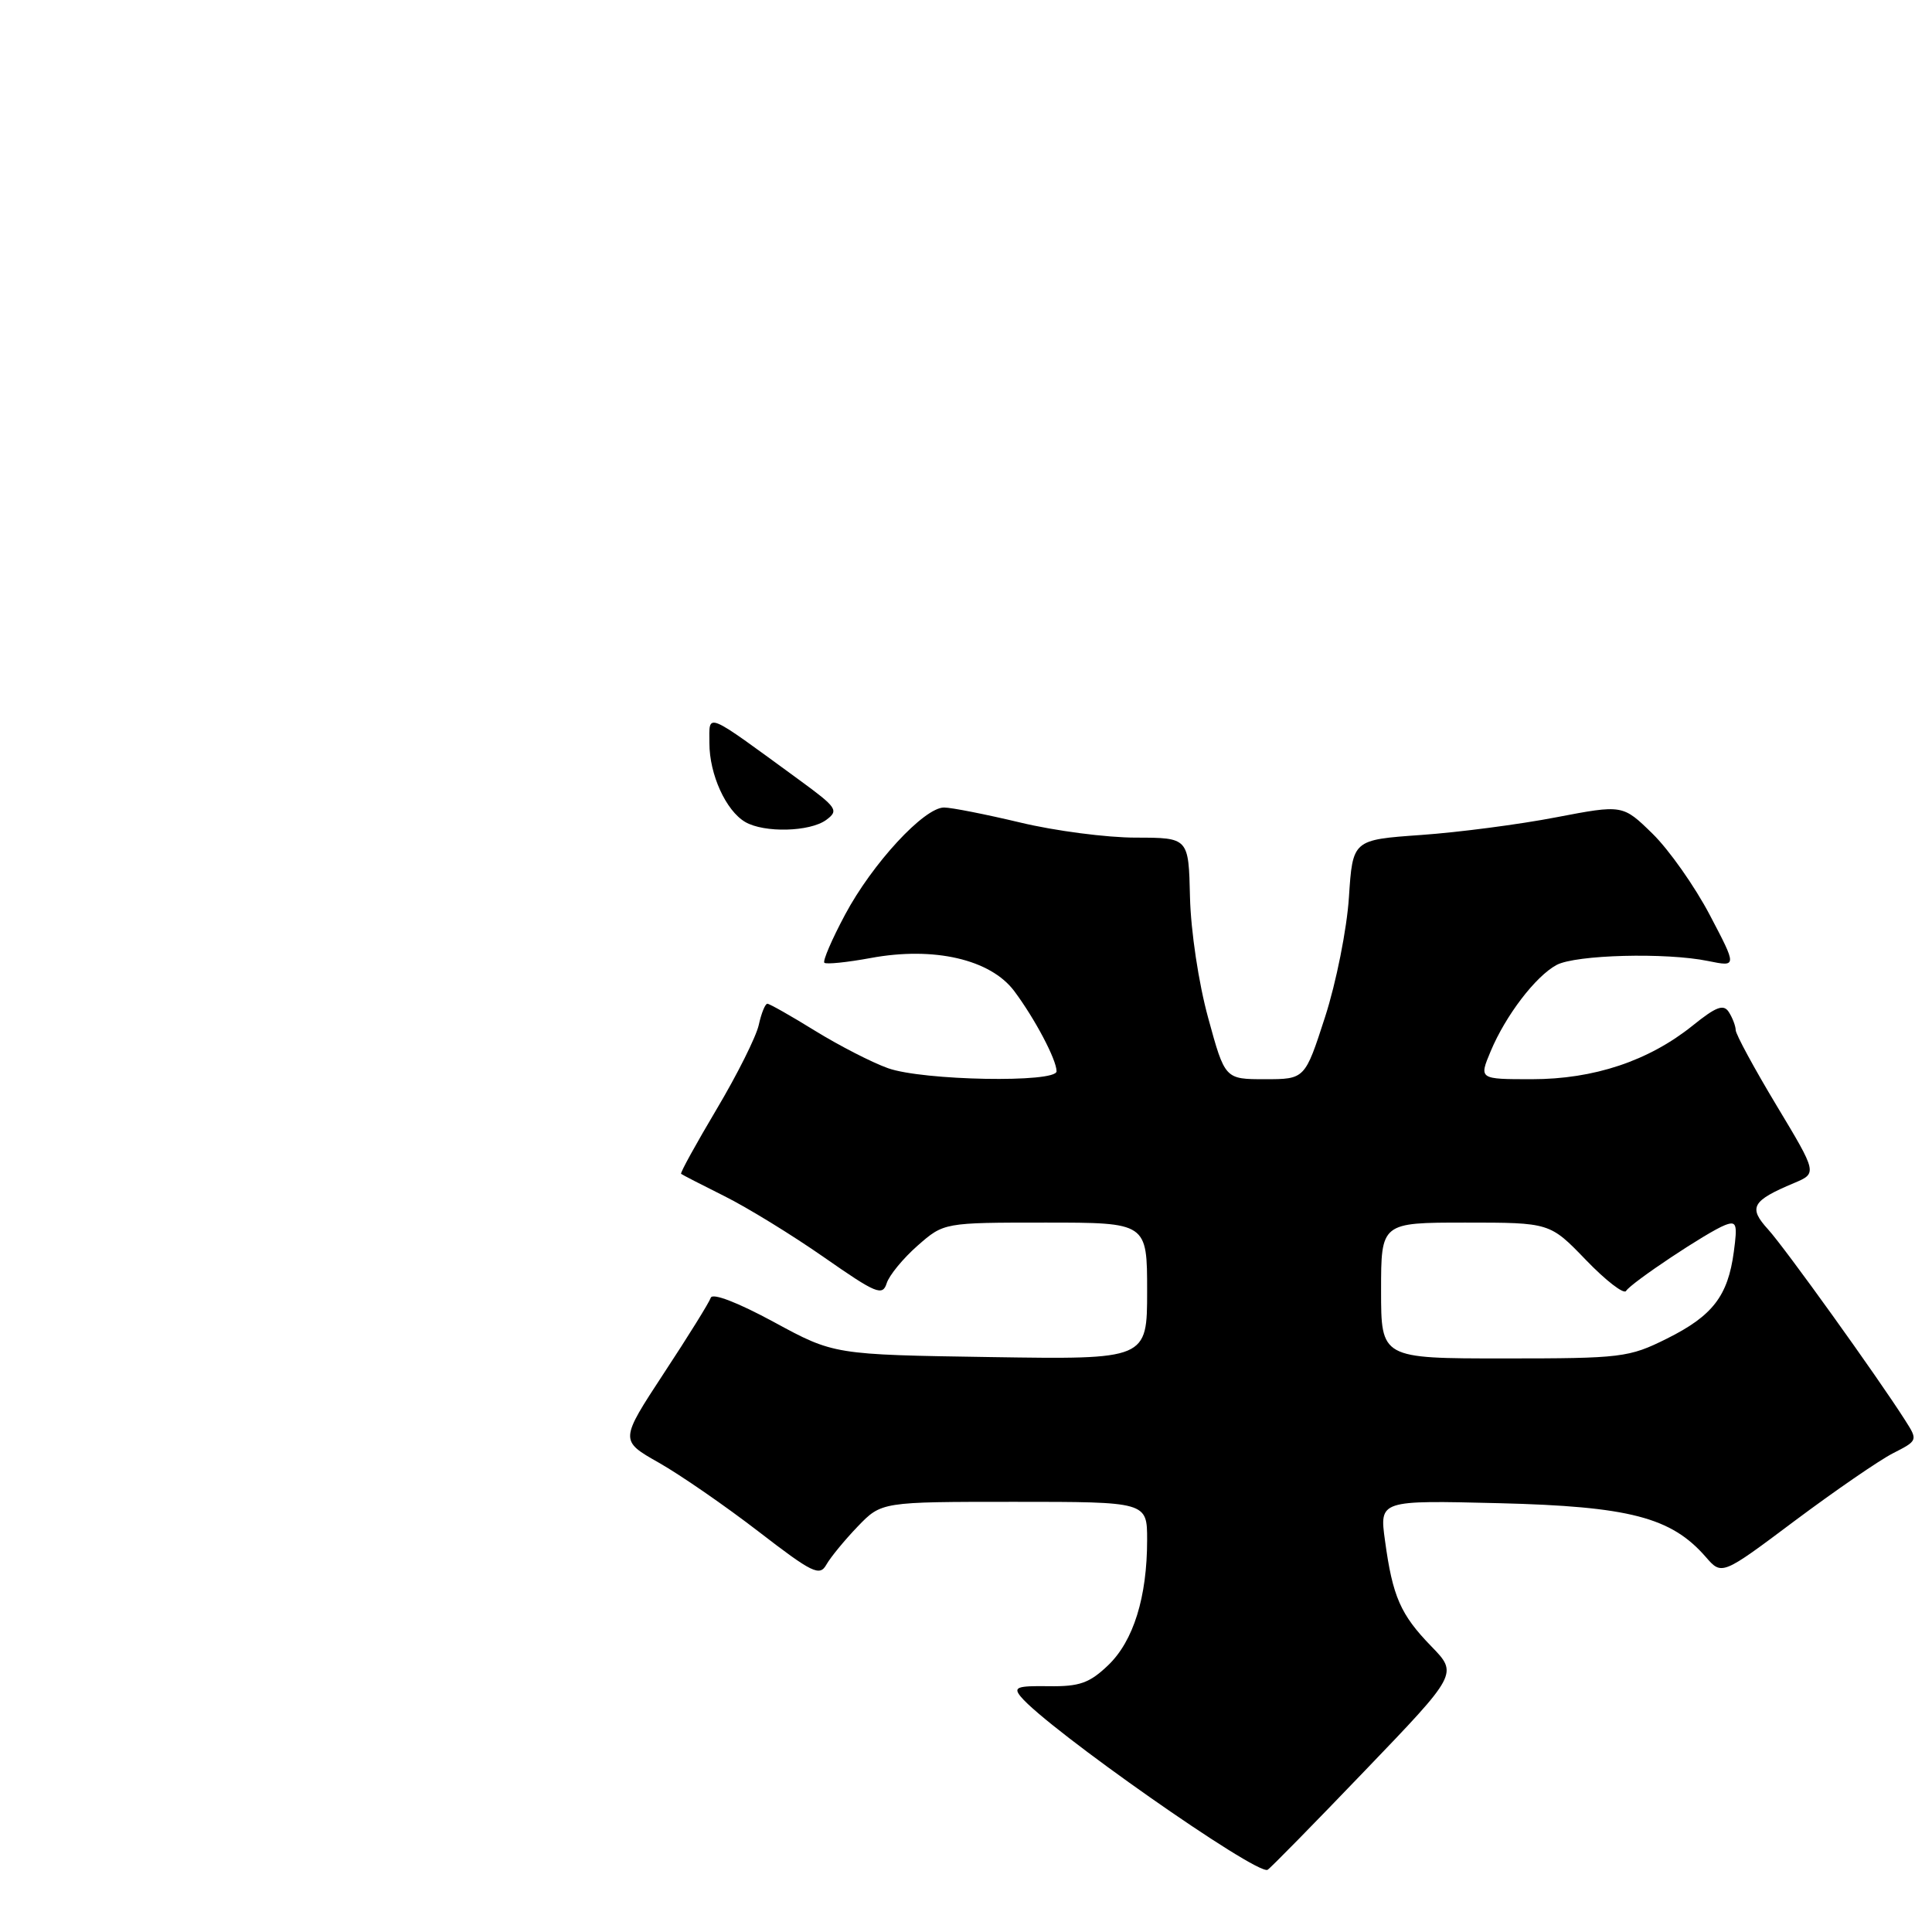 <?xml version="1.0" encoding="UTF-8" standalone="no"?>
<!DOCTYPE svg PUBLIC "-//W3C//DTD SVG 1.1//EN" "http://www.w3.org/Graphics/SVG/1.1/DTD/svg11.dtd" >
<svg xmlns="http://www.w3.org/2000/svg" xmlns:xlink="http://www.w3.org/1999/xlink" version="1.1" viewBox="0 0 256 256">
 <g >
 <path fill="currentColor"
d=" M 180.84 234.64 C 193.19 221.78 193.19 221.78 189.65 218.14 C 185.57 213.94 184.53 211.56 183.52 204.14 C 182.78 198.79 182.78 198.79 198.64 199.18 C 215.91 199.61 221.44 201.05 226.01 206.29 C 228.15 208.76 228.15 208.76 237.82 201.51 C 243.15 197.53 249.00 193.50 250.82 192.57 C 254.13 190.88 254.14 190.86 252.44 188.19 C 248.73 182.37 236.52 165.36 234.28 162.90 C 231.63 159.99 232.13 159.11 237.72 156.76 C 240.80 155.46 240.80 155.46 235.40 146.48 C 232.43 141.54 230.00 137.05 229.99 136.50 C 229.98 135.95 229.57 134.88 229.09 134.12 C 228.39 133.01 227.42 133.37 224.28 135.90 C 218.45 140.58 211.20 143.00 202.98 143.00 C 195.97 143.00 195.97 143.00 197.52 139.30 C 199.50 134.56 203.48 129.35 206.26 127.86 C 208.79 126.51 220.76 126.19 226.34 127.34 C 230.17 128.12 230.17 128.12 226.55 121.23 C 224.56 117.44 221.15 112.60 218.97 110.47 C 215.02 106.61 215.02 106.61 206.18 108.30 C 201.32 109.24 193.27 110.29 188.29 110.64 C 179.24 111.28 179.24 111.28 178.74 118.89 C 178.47 123.08 177.05 130.21 175.58 134.75 C 172.91 143.00 172.91 143.00 167.61 143.00 C 162.31 143.00 162.31 143.00 160.09 134.88 C 158.82 130.26 157.79 123.37 157.68 118.88 C 157.50 111.00 157.50 111.00 150.50 110.99 C 146.65 110.99 139.76 110.09 135.19 108.99 C 130.61 107.90 126.07 107.00 125.09 107.00 C 122.45 107.00 115.59 114.42 111.98 121.19 C 110.23 124.46 109.00 127.33 109.23 127.57 C 109.47 127.80 112.24 127.52 115.38 126.94 C 123.75 125.39 131.24 127.12 134.39 131.32 C 137.13 134.99 140.00 140.42 140.00 141.95 C 140.00 143.51 122.27 143.19 117.66 141.54 C 115.55 140.79 111.21 138.56 108.01 136.59 C 104.81 134.61 101.96 133.00 101.68 133.00 C 101.39 133.00 100.88 134.26 100.54 135.81 C 100.20 137.36 97.69 142.38 94.96 146.97 C 92.23 151.57 90.10 155.42 90.25 155.54 C 90.39 155.66 92.97 156.99 96.00 158.50 C 99.03 160.01 104.96 163.65 109.19 166.60 C 116.10 171.42 116.94 171.77 117.49 170.04 C 117.82 168.99 119.66 166.75 121.58 165.06 C 125.07 162.00 125.07 162.00 138.53 162.00 C 152.00 162.00 152.00 162.00 152.00 171.07 C 152.00 180.14 152.00 180.14 131.25 179.82 C 110.50 179.50 110.50 179.50 102.53 175.17 C 97.75 172.58 94.40 171.29 94.18 171.96 C 93.98 172.57 91.18 177.08 87.96 181.97 C 82.12 190.88 82.12 190.88 87.31 193.82 C 90.16 195.44 96.10 199.54 100.50 202.93 C 107.66 208.45 108.61 208.91 109.50 207.32 C 110.05 206.35 111.92 204.07 113.65 202.27 C 116.80 199.00 116.80 199.00 134.40 199.00 C 152.00 199.00 152.00 199.00 152.00 204.06 C 152.00 211.62 150.19 217.44 146.84 220.65 C 144.36 223.02 143.04 223.49 138.96 223.43 C 134.74 223.37 134.22 223.56 135.27 224.83 C 138.77 229.05 166.48 248.49 167.96 247.76 C 168.26 247.62 174.06 241.71 180.84 234.64 Z  M 98.75 108.92 C 96.19 107.43 94.00 102.62 94.00 98.48 C 94.00 94.40 93.20 94.07 105.91 103.35 C 110.93 107.02 111.18 107.39 109.47 108.65 C 107.30 110.23 101.26 110.38 98.75 108.92 Z  M 183.00 171.00 C 183.00 162.00 183.00 162.00 194.18 162.00 C 205.37 162.00 205.37 162.00 210.15 166.96 C 212.78 169.69 215.17 171.53 215.46 171.06 C 216.14 169.96 226.28 163.21 228.58 162.33 C 230.10 161.75 230.24 162.18 229.74 165.87 C 228.96 171.73 226.93 174.36 220.86 177.38 C 215.84 179.88 214.88 180.00 199.30 180.00 C 183.00 180.00 183.00 180.00 183.00 171.00 Z "/>
</g>
</svg>